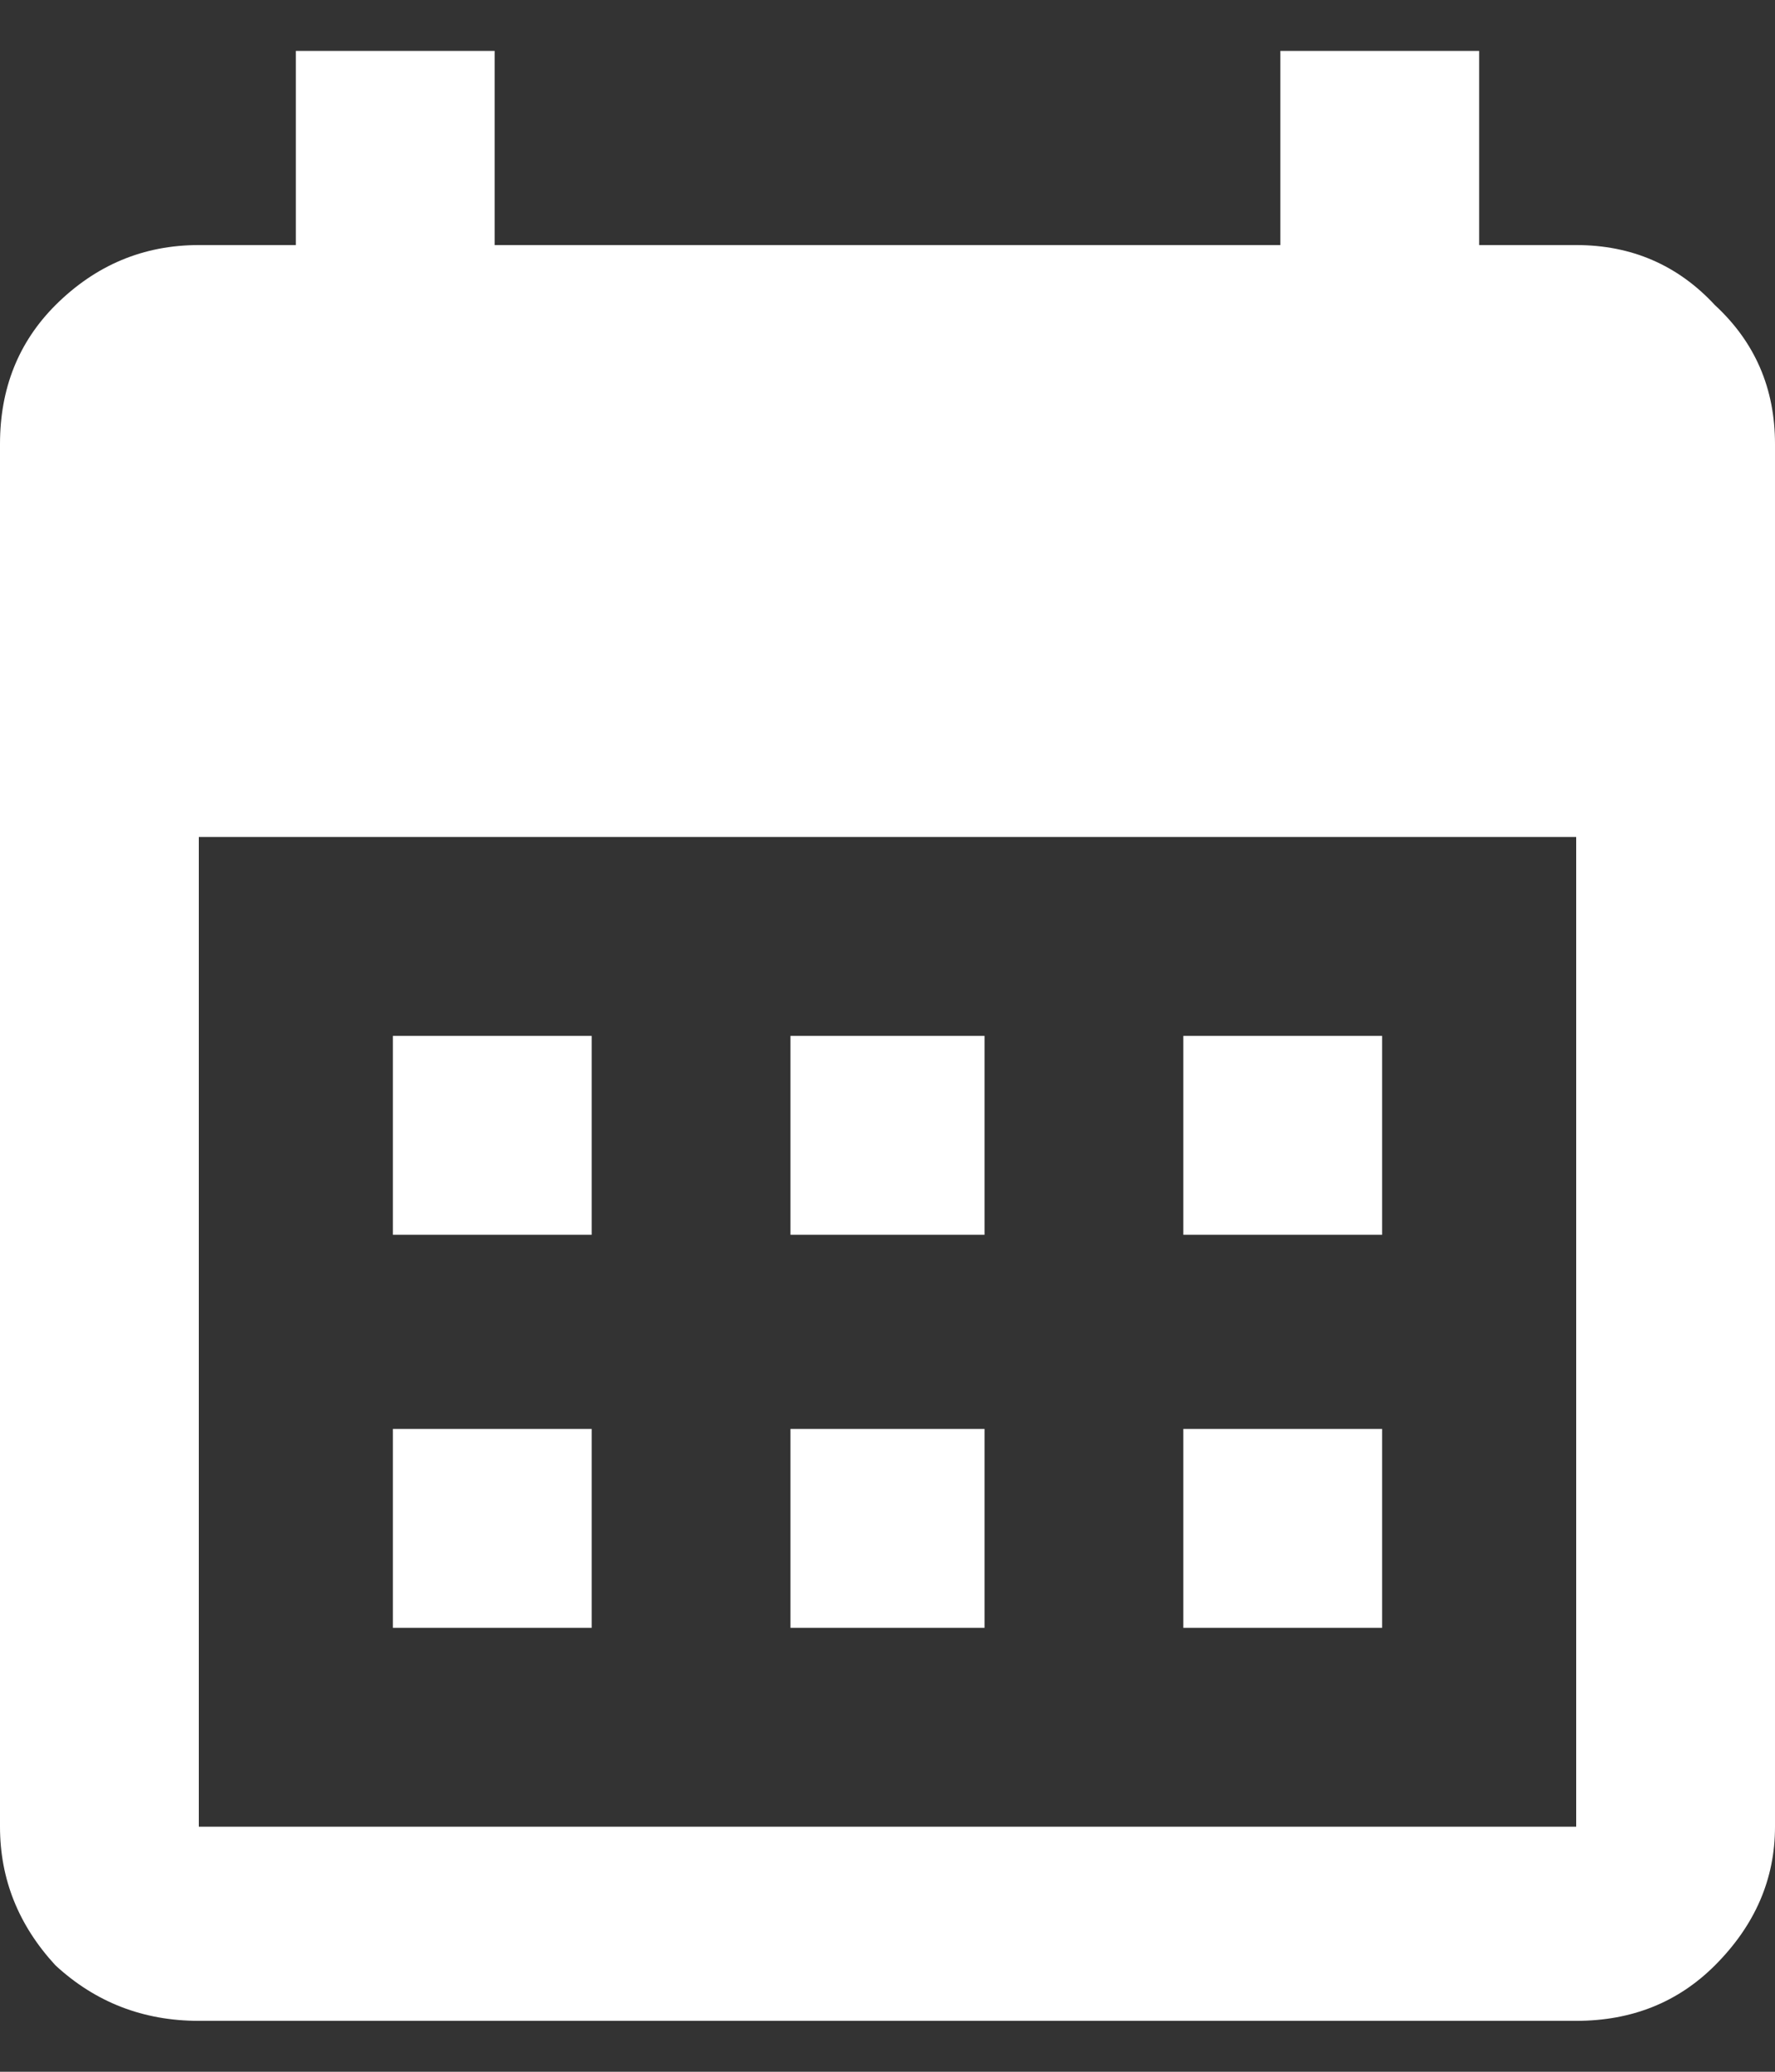 <svg width="12" height="14" viewBox="0 0 12 14" fill="none" xmlns="http://www.w3.org/2000/svg">
<rect x="0" y="0" width="12" height="14" fill="#333333" stroke="none"/>
<path d="M10.656 1.656C11.031 1.656 11.344 1.792 11.594 2.062C11.865 2.312 12 2.625 12 3V12.344C12 12.698 11.865 13.01 11.594 13.281C11.344 13.531 11.031 13.656 10.656 13.656H1.344C0.969 13.656 0.646 13.531 0.375 13.281C0.125 13.01 0 12.698 0 12.344V3C0 2.625 0.125 2.312 0.375 2.062C0.646 1.792 0.969 1.656 1.344 1.656H2V0.344H3.344V1.656H8.656V0.344H10V1.656H10.656ZM10.656 12.344V5.656H1.344V12.344H10.656ZM4 8.344V7H2.656V8.344H4ZM6.656 8.344V7H5.344V8.344H6.656ZM9.344 8.344V7H8V8.344H9.344ZM4 11V9.656H2.656V11H4ZM6.656 11V9.656H5.344V11H6.656ZM9.344 11V9.656H8V11H9.344Z" fill="white"/>
</svg>

